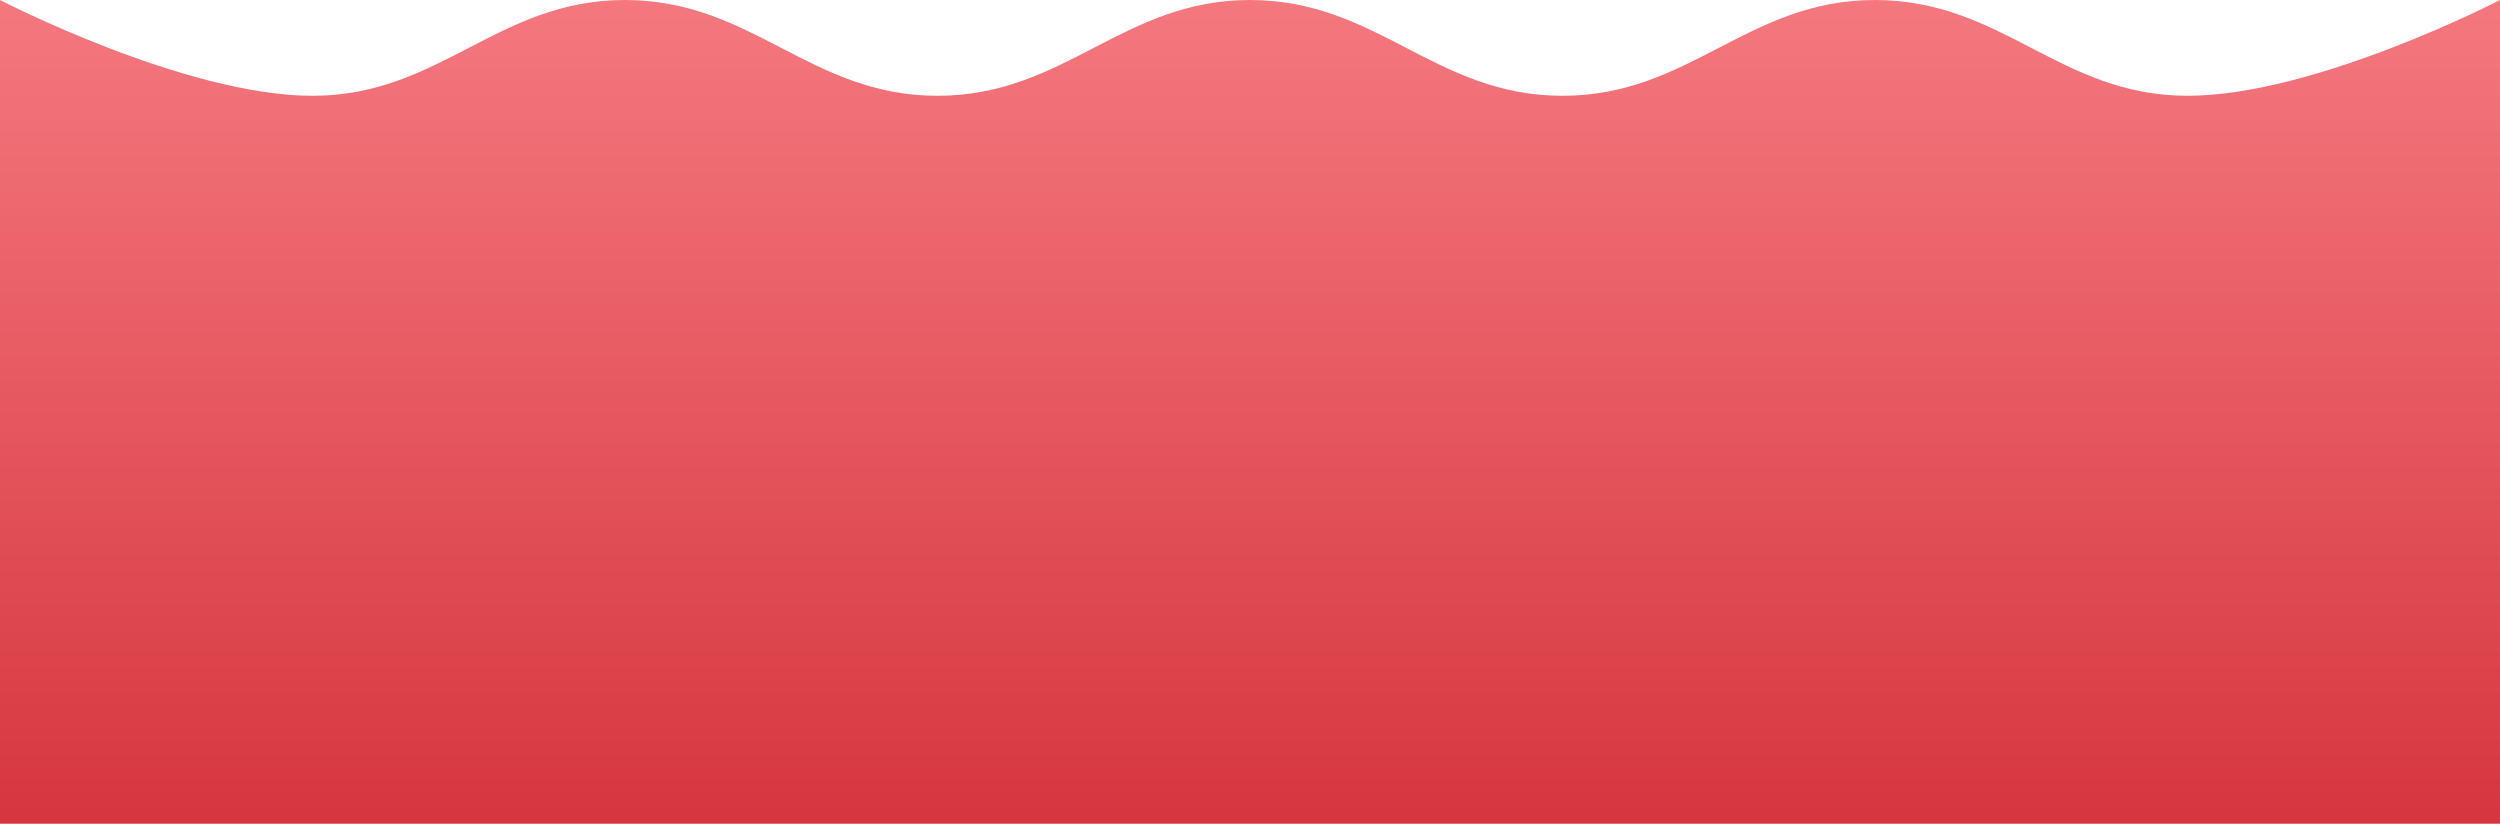 <svg width="261" height="86" viewBox="0 0 261 86" fill="none" xmlns="http://www.w3.org/2000/svg">
<path d="M261 86V0C261 0 241.701 10 228.375 10C215.049 10 209.076 0 195.75 0C182.424 0 176.451 10 163.125 10C149.799 10 143.826 0 130.5 0C117.174 0 111.201 10 97.875 10C84.549 10 78.576 0 65.25 0C51.924 0 45.951 10 32.625 10C19.299 10 0 0 0 0V86H261Z" fill="url(#paint0_linear)"/>
<defs>
<linearGradient id="paint0_linear" x1="130.5" y1="0" x2="130.5" y2="86" gradientUnits="userSpaceOnUse">
<stop stop-color="#F5787F"/>
<stop offset="1" stop-color="#D6363E"/>
</linearGradient>
</defs>
</svg>
